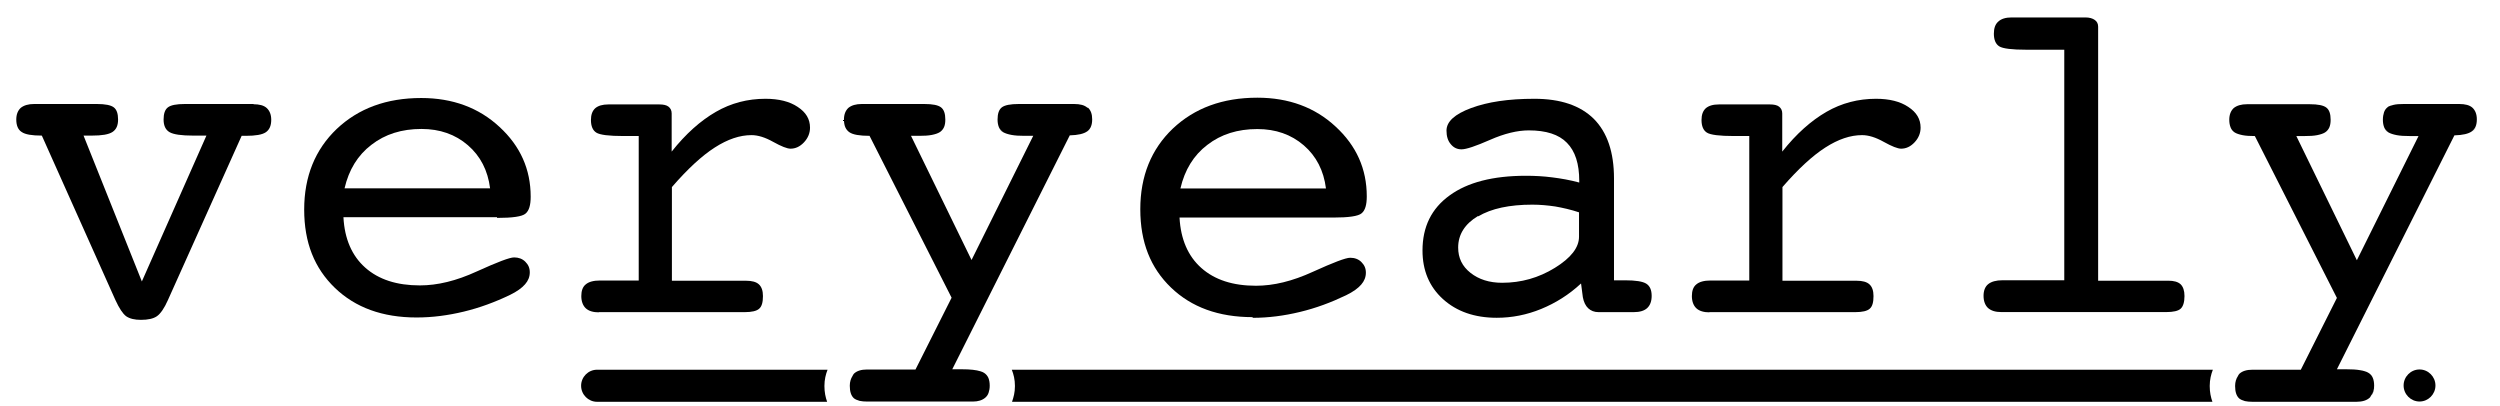 <svg width="117" height="19" viewBox="0 0 117 19" fill="none" xmlns="http://www.w3.org/2000/svg">
<g clip-path="url(#clip0_2001_1367)">
<path d="M115.932 5.61C115.932 5.875 115.859 6.065 115.701 6.17C115.859 6.054 115.932 5.875 115.932 5.61Z" fill="black"/>
<path d="M46.748 5.963C46.79 6.058 46.863 6.132 46.947 6.196C46.853 6.143 46.79 6.058 46.748 5.963Z" fill="black"/>
<path d="M39.497 5.606C39.497 5.743 39.518 5.86 39.56 5.965C39.518 5.87 39.497 5.754 39.497 5.606Z" fill="black"/>
<path d="M43.977 6.182C44.061 6.129 44.134 6.044 44.176 5.949C44.134 6.044 44.071 6.118 43.977 6.182Z" fill="black"/>
<path d="M39.76 6.182C39.676 6.129 39.613 6.044 39.571 5.949C39.613 6.044 39.676 6.118 39.76 6.182Z" fill="black"/>
<path d="M111.048 17.689C111.006 17.593 110.933 17.509 110.849 17.456C110.943 17.509 111.006 17.583 111.048 17.689Z" fill="black"/>
<path d="M104.397 5.963C104.439 6.058 104.502 6.132 104.586 6.196C104.502 6.143 104.439 6.058 104.397 5.963Z" fill="black"/>
<path d="M112.004 4.919C111.867 4.951 111.773 4.983 111.71 5.046C111.773 4.993 111.878 4.951 112.004 4.919Z" fill="black"/>
<path d="M108.806 6.182C108.89 6.129 108.963 6.044 109.005 5.949C108.963 6.044 108.9 6.118 108.806 6.182Z" fill="black"/>
<path d="M111.574 5.963C111.616 6.058 111.689 6.132 111.773 6.196C111.679 6.143 111.616 6.058 111.574 5.963Z" fill="black"/>
<path d="M51.09 5.61C51.09 5.875 51.017 6.065 50.86 6.17C51.017 6.054 51.09 5.875 51.09 5.61Z" fill="black"/>
<path d="M104.601 18.056C104.601 17.866 104.654 17.728 104.728 17.602C104.654 17.718 104.601 17.866 104.601 18.056Z" fill="black"/>
<path d="M27.941 17.303C27.532 17.303 27.196 17.641 27.196 18.053C27.196 18.465 27.532 18.804 27.941 18.804H38.709C38.635 18.592 38.583 18.36 38.583 18.064C38.583 17.768 38.646 17.515 38.73 17.303H27.941Z" fill="black"/>
<path d="M47.352 17.303C47.436 17.515 47.499 17.758 47.499 18.064C47.499 18.37 47.436 18.592 47.363 18.804H103.541C103.467 18.592 103.415 18.36 103.415 18.064C103.415 17.768 103.478 17.515 103.562 17.303H47.352Z" fill="black"/>
<path d="M11.886 4.867H8.653C8.255 4.867 7.992 4.92 7.856 5.026C7.719 5.131 7.656 5.322 7.656 5.596C7.656 5.882 7.751 6.082 7.94 6.188C8.129 6.294 8.496 6.346 9.031 6.346H9.661L6.639 13.172L3.91 6.346H4.298C4.771 6.346 5.085 6.294 5.264 6.177C5.442 6.061 5.526 5.871 5.526 5.596C5.526 5.322 5.463 5.131 5.327 5.026C5.19 4.92 4.928 4.867 4.529 4.867H1.601C1.318 4.867 1.119 4.931 0.972 5.047C0.835 5.174 0.762 5.353 0.762 5.596C0.762 5.871 0.846 6.072 1.014 6.177C1.181 6.294 1.496 6.346 1.958 6.346L5.4 14.039C5.579 14.43 5.747 14.683 5.904 14.8C6.072 14.916 6.303 14.969 6.597 14.969C6.922 14.969 7.174 14.916 7.342 14.8C7.51 14.683 7.688 14.43 7.856 14.049L11.309 6.357H11.497C11.959 6.357 12.274 6.304 12.442 6.188C12.61 6.072 12.694 5.882 12.694 5.607C12.694 5.364 12.62 5.184 12.484 5.057C12.347 4.931 12.137 4.878 11.854 4.878L11.886 4.867Z" fill="black"/>
<path d="M23.261 10.198C23.986 10.198 24.437 10.135 24.594 9.997C24.762 9.86 24.836 9.596 24.836 9.205C24.836 7.926 24.353 6.838 23.377 5.94C22.411 5.042 21.184 4.587 19.714 4.587C18.088 4.587 16.776 5.073 15.758 6.035C14.751 6.997 14.236 8.254 14.236 9.807C14.236 11.36 14.719 12.554 15.674 13.474C16.629 14.393 17.899 14.858 19.494 14.858C20.229 14.858 20.963 14.763 21.708 14.583C22.453 14.403 23.167 14.139 23.87 13.801C24.195 13.643 24.426 13.474 24.573 13.305C24.72 13.136 24.794 12.956 24.794 12.745C24.794 12.533 24.72 12.385 24.584 12.248C24.447 12.111 24.269 12.047 24.059 12.047C23.849 12.047 23.272 12.269 22.317 12.702C21.352 13.146 20.47 13.357 19.651 13.357C18.57 13.357 17.721 13.083 17.091 12.523C16.472 11.973 16.125 11.181 16.073 10.166H23.261V10.198ZM16.125 8.814C16.325 7.947 16.744 7.261 17.385 6.775C18.025 6.278 18.801 6.035 19.725 6.035C20.585 6.035 21.309 6.289 21.897 6.796C22.485 7.303 22.831 7.979 22.936 8.814H16.125Z" fill="black"/>
<path d="M28.013 14.608H34.855C35.181 14.608 35.412 14.555 35.527 14.449C35.653 14.344 35.706 14.143 35.706 13.857C35.706 13.604 35.642 13.424 35.517 13.308C35.391 13.192 35.191 13.139 34.918 13.139H31.445V8.754C32.179 7.909 32.84 7.296 33.449 6.905C34.058 6.514 34.625 6.324 35.17 6.324C35.475 6.324 35.81 6.429 36.188 6.641C36.566 6.852 36.839 6.958 36.996 6.958C37.227 6.958 37.437 6.863 37.626 6.662C37.815 6.461 37.909 6.229 37.909 5.975C37.909 5.574 37.72 5.257 37.332 5.003C36.954 4.749 36.451 4.623 35.821 4.623C34.992 4.623 34.215 4.823 33.502 5.235C32.788 5.647 32.095 6.26 31.434 7.095V5.309C31.434 5.172 31.382 5.066 31.287 4.992C31.193 4.918 31.046 4.887 30.857 4.887H28.475C28.192 4.887 27.992 4.95 27.856 5.066C27.719 5.193 27.656 5.373 27.656 5.616C27.656 5.901 27.74 6.102 27.908 6.207C28.076 6.313 28.496 6.366 29.178 6.366H29.892V13.128H28.076C27.772 13.128 27.551 13.192 27.415 13.308C27.268 13.424 27.205 13.614 27.205 13.857C27.205 14.101 27.279 14.301 27.415 14.428C27.551 14.555 27.761 14.618 28.034 14.618L28.013 14.608Z" fill="black"/>
<path d="M58.623 14.874C59.358 14.874 60.093 14.779 60.838 14.599C61.583 14.42 62.296 14.155 62.999 13.817C63.325 13.659 63.556 13.49 63.703 13.321C63.849 13.152 63.923 12.972 63.923 12.761C63.923 12.549 63.849 12.401 63.713 12.264C63.577 12.127 63.398 12.063 63.188 12.063C62.978 12.063 62.401 12.285 61.446 12.718C60.481 13.162 59.599 13.373 58.781 13.373C57.7 13.373 56.85 13.099 56.22 12.539C55.601 11.989 55.255 11.197 55.202 10.182H62.391C63.115 10.182 63.566 10.119 63.724 9.982C63.892 9.844 63.965 9.58 63.965 9.189C63.965 7.911 63.482 6.822 62.506 5.924C61.541 5.026 60.313 4.572 58.844 4.572C57.217 4.572 55.905 5.058 54.887 6.019C53.88 6.981 53.366 8.238 53.366 9.792C53.366 11.345 53.848 12.539 54.803 13.458C55.758 14.377 57.028 14.842 58.623 14.842V14.874ZM56.504 6.78C57.144 6.284 57.92 6.04 58.844 6.04C59.704 6.04 60.428 6.294 61.016 6.801C61.604 7.308 61.95 7.985 62.055 8.819H55.244C55.444 7.953 55.863 7.266 56.504 6.78Z" fill="black"/>
<path d="M70.047 14.872C70.76 14.872 71.453 14.735 72.125 14.46C72.796 14.185 73.426 13.794 73.993 13.266L74.077 13.91C74.119 14.132 74.203 14.312 74.329 14.428C74.454 14.544 74.612 14.608 74.811 14.608H76.459C76.742 14.608 76.952 14.544 77.088 14.418C77.225 14.291 77.298 14.101 77.298 13.847C77.298 13.572 77.214 13.382 77.046 13.276C76.879 13.171 76.553 13.118 76.05 13.118H75.535V8.352C75.535 7.127 75.221 6.197 74.591 5.563C73.961 4.94 73.038 4.623 71.81 4.623C70.582 4.623 69.627 4.77 68.85 5.056C68.084 5.341 67.696 5.69 67.696 6.112C67.696 6.377 67.759 6.588 67.895 6.746C68.032 6.915 68.2 6.989 68.399 6.989C68.62 6.989 69.06 6.841 69.732 6.546C70.404 6.25 71.012 6.102 71.547 6.102C72.356 6.102 72.954 6.292 73.332 6.683C73.72 7.074 73.909 7.666 73.909 8.469V8.543C73.478 8.426 73.059 8.352 72.639 8.3C72.23 8.247 71.82 8.226 71.411 8.226C69.879 8.226 68.683 8.532 67.843 9.145C66.993 9.758 66.573 10.614 66.573 11.723C66.573 12.653 66.888 13.414 67.528 13.995C68.168 14.576 69.008 14.872 70.047 14.872ZM69.176 10.128C69.795 9.758 70.645 9.578 71.715 9.578C72.072 9.578 72.429 9.61 72.786 9.663C73.143 9.726 73.52 9.811 73.898 9.937V11.079C73.898 11.586 73.52 12.072 72.765 12.537C72.009 13.002 71.191 13.234 70.299 13.234C69.701 13.234 69.207 13.076 68.819 12.769C68.431 12.463 68.242 12.072 68.242 11.586C68.242 10.973 68.557 10.476 69.176 10.107V10.128Z" fill="black"/>
<path d="M79.988 14.608H86.83C87.156 14.608 87.386 14.555 87.502 14.449C87.628 14.344 87.68 14.143 87.68 13.857C87.68 13.604 87.617 13.424 87.491 13.308C87.365 13.192 87.166 13.139 86.893 13.139H83.419V8.754C84.154 7.909 84.815 7.296 85.424 6.905C86.033 6.514 86.599 6.324 87.145 6.324C87.449 6.324 87.785 6.429 88.163 6.641C88.541 6.852 88.814 6.958 88.971 6.958C89.202 6.958 89.412 6.863 89.601 6.662C89.79 6.461 89.884 6.229 89.884 5.975C89.884 5.574 89.695 5.257 89.307 5.003C88.929 4.749 88.425 4.623 87.796 4.623C86.967 4.623 86.19 4.823 85.476 5.235C84.763 5.647 84.07 6.26 83.409 7.095V5.309C83.409 5.172 83.357 5.066 83.262 4.992C83.168 4.918 83.021 4.887 82.832 4.887H80.45C80.166 4.887 79.967 4.95 79.831 5.066C79.694 5.193 79.631 5.373 79.631 5.616C79.631 5.901 79.715 6.102 79.883 6.207C80.051 6.313 80.471 6.366 81.153 6.366H81.866V13.128H80.051C79.746 13.128 79.526 13.192 79.39 13.308C79.243 13.424 79.18 13.614 79.18 13.857C79.18 14.101 79.253 14.301 79.39 14.428C79.526 14.555 79.736 14.618 80.009 14.618L79.988 14.608Z" fill="black"/>
<path d="M93.659 14.605H101.383C101.709 14.605 101.94 14.553 102.055 14.447C102.171 14.341 102.234 14.14 102.234 13.855C102.234 13.602 102.171 13.422 102.055 13.306C101.929 13.19 101.74 13.137 101.478 13.137H98.193V1.25C98.193 1.112 98.14 1.007 98.035 0.933C97.931 0.859 97.784 0.816 97.595 0.816H94.142C93.869 0.816 93.659 0.88 93.523 1.007C93.376 1.133 93.313 1.324 93.313 1.577C93.313 1.862 93.397 2.063 93.565 2.169C93.733 2.275 94.163 2.327 94.835 2.327H96.608V13.116H93.712C93.418 13.116 93.198 13.179 93.051 13.295C92.904 13.411 92.83 13.602 92.83 13.845C92.83 14.088 92.904 14.289 93.04 14.415C93.187 14.542 93.386 14.605 93.659 14.605Z" fill="black"/>
<path d="M113.234 17.291C112.825 17.291 112.489 17.629 112.489 18.041C112.489 18.453 112.825 18.791 113.234 18.791C113.644 18.791 113.979 18.453 113.979 18.041C113.979 17.629 113.644 17.291 113.234 17.291Z" fill="black"/>
<path d="M50.894 5.046C50.758 4.92 50.548 4.867 50.264 4.867H47.683C47.284 4.867 47.022 4.92 46.885 5.025C46.749 5.131 46.686 5.321 46.686 5.596C46.686 5.733 46.707 5.849 46.749 5.955C46.791 6.05 46.864 6.124 46.948 6.187C47.043 6.24 47.169 6.283 47.337 6.314C47.504 6.346 47.704 6.357 47.945 6.357H48.355L45.468 12.168L42.635 6.357H43.023C43.254 6.357 43.454 6.346 43.611 6.314C43.769 6.283 43.894 6.24 43.978 6.187C44.062 6.135 44.136 6.05 44.178 5.955C44.22 5.86 44.241 5.744 44.241 5.596C44.241 5.321 44.178 5.131 44.041 5.025C43.905 4.92 43.653 4.867 43.254 4.867H40.337C40.053 4.867 39.854 4.93 39.707 5.046C39.571 5.173 39.497 5.353 39.497 5.596C39.497 5.733 39.518 5.849 39.56 5.955C39.602 6.05 39.665 6.124 39.749 6.187C39.917 6.304 40.232 6.357 40.694 6.357L44.535 13.933L42.845 17.293H40.578C40.305 17.293 40.106 17.356 39.969 17.483C39.938 17.515 39.917 17.557 39.896 17.599C39.823 17.715 39.77 17.863 39.77 18.053C39.77 18.328 39.833 18.518 39.959 18.635C40.022 18.688 40.117 18.73 40.232 18.761C40.326 18.782 40.452 18.793 40.589 18.793H45.532C45.773 18.793 45.972 18.73 46.109 18.613C46.182 18.55 46.235 18.476 46.266 18.381C46.298 18.286 46.319 18.18 46.319 18.053C46.319 17.905 46.298 17.789 46.256 17.684C46.214 17.589 46.14 17.504 46.056 17.451C46.014 17.419 45.951 17.398 45.888 17.377C45.689 17.314 45.406 17.282 45.017 17.282H44.566L50.065 6.335C50.453 6.325 50.726 6.261 50.884 6.145C51.041 6.029 51.114 5.849 51.114 5.585C51.114 5.342 51.051 5.163 50.915 5.036L50.894 5.046Z" fill="black"/>
<path d="M44.178 5.964C44.22 5.869 44.241 5.752 44.241 5.604C44.241 5.742 44.22 5.858 44.178 5.964Z" fill="black"/>
<path d="M110.969 18.528C111.064 18.412 111.116 18.264 111.116 18.063C111.116 17.915 111.095 17.799 111.053 17.693C111.095 17.788 111.116 17.915 111.116 18.063C111.116 18.264 111.053 18.401 110.969 18.528Z" fill="black"/>
<path d="M115.717 5.046C115.58 4.92 115.37 4.867 115.087 4.867H112.505C112.306 4.867 112.138 4.877 112.012 4.909C111.886 4.941 111.781 4.972 111.718 5.036C111.655 5.089 111.603 5.163 111.571 5.258C111.54 5.353 111.519 5.469 111.519 5.606C111.519 5.744 111.54 5.86 111.582 5.966C111.624 6.061 111.697 6.135 111.781 6.198C111.876 6.251 112.002 6.293 112.169 6.325C112.337 6.357 112.537 6.367 112.778 6.367H113.187L110.301 12.179L107.468 6.367H107.856C108.087 6.367 108.287 6.357 108.444 6.325C108.601 6.293 108.727 6.251 108.811 6.198C108.895 6.145 108.969 6.061 109.011 5.966C109.053 5.87 109.074 5.754 109.074 5.606C109.074 5.332 109.011 5.141 108.874 5.036C108.738 4.93 108.486 4.877 108.087 4.877H105.17C104.886 4.877 104.687 4.94 104.54 5.056C104.404 5.183 104.33 5.363 104.33 5.606C104.33 5.743 104.351 5.86 104.393 5.966C104.435 6.071 104.498 6.135 104.582 6.198C104.666 6.251 104.792 6.293 104.949 6.325C105.107 6.357 105.296 6.367 105.527 6.367L109.367 13.943L107.678 17.303H105.411C105.138 17.303 104.939 17.367 104.802 17.494C104.771 17.525 104.75 17.567 104.729 17.61C104.656 17.726 104.603 17.874 104.603 18.064C104.603 18.339 104.666 18.529 104.792 18.645C104.855 18.698 104.949 18.74 105.065 18.772C105.159 18.793 105.285 18.804 105.411 18.804C105.432 18.804 105.453 18.804 105.474 18.804H110.28C110.553 18.804 110.763 18.74 110.9 18.613C110.931 18.592 110.942 18.55 110.963 18.518C111.057 18.402 111.11 18.254 111.11 18.053C111.11 17.905 111.089 17.789 111.047 17.684C111.005 17.589 110.931 17.504 110.847 17.451C110.805 17.419 110.742 17.398 110.679 17.377C110.616 17.356 110.532 17.335 110.448 17.324C110.28 17.293 110.06 17.282 109.808 17.282H109.367L114.866 6.335C115.255 6.325 115.528 6.261 115.685 6.145C115.842 6.029 115.916 5.849 115.916 5.585C115.916 5.342 115.842 5.163 115.706 5.036L115.717 5.046Z" fill="black"/>
</g>
<defs>
<clipPath id="clip0_2001_1367">
<rect width="116" height="18" fill="white" transform="translate(0.762 0.816)"/>
</clipPath>
</defs>
</svg>
